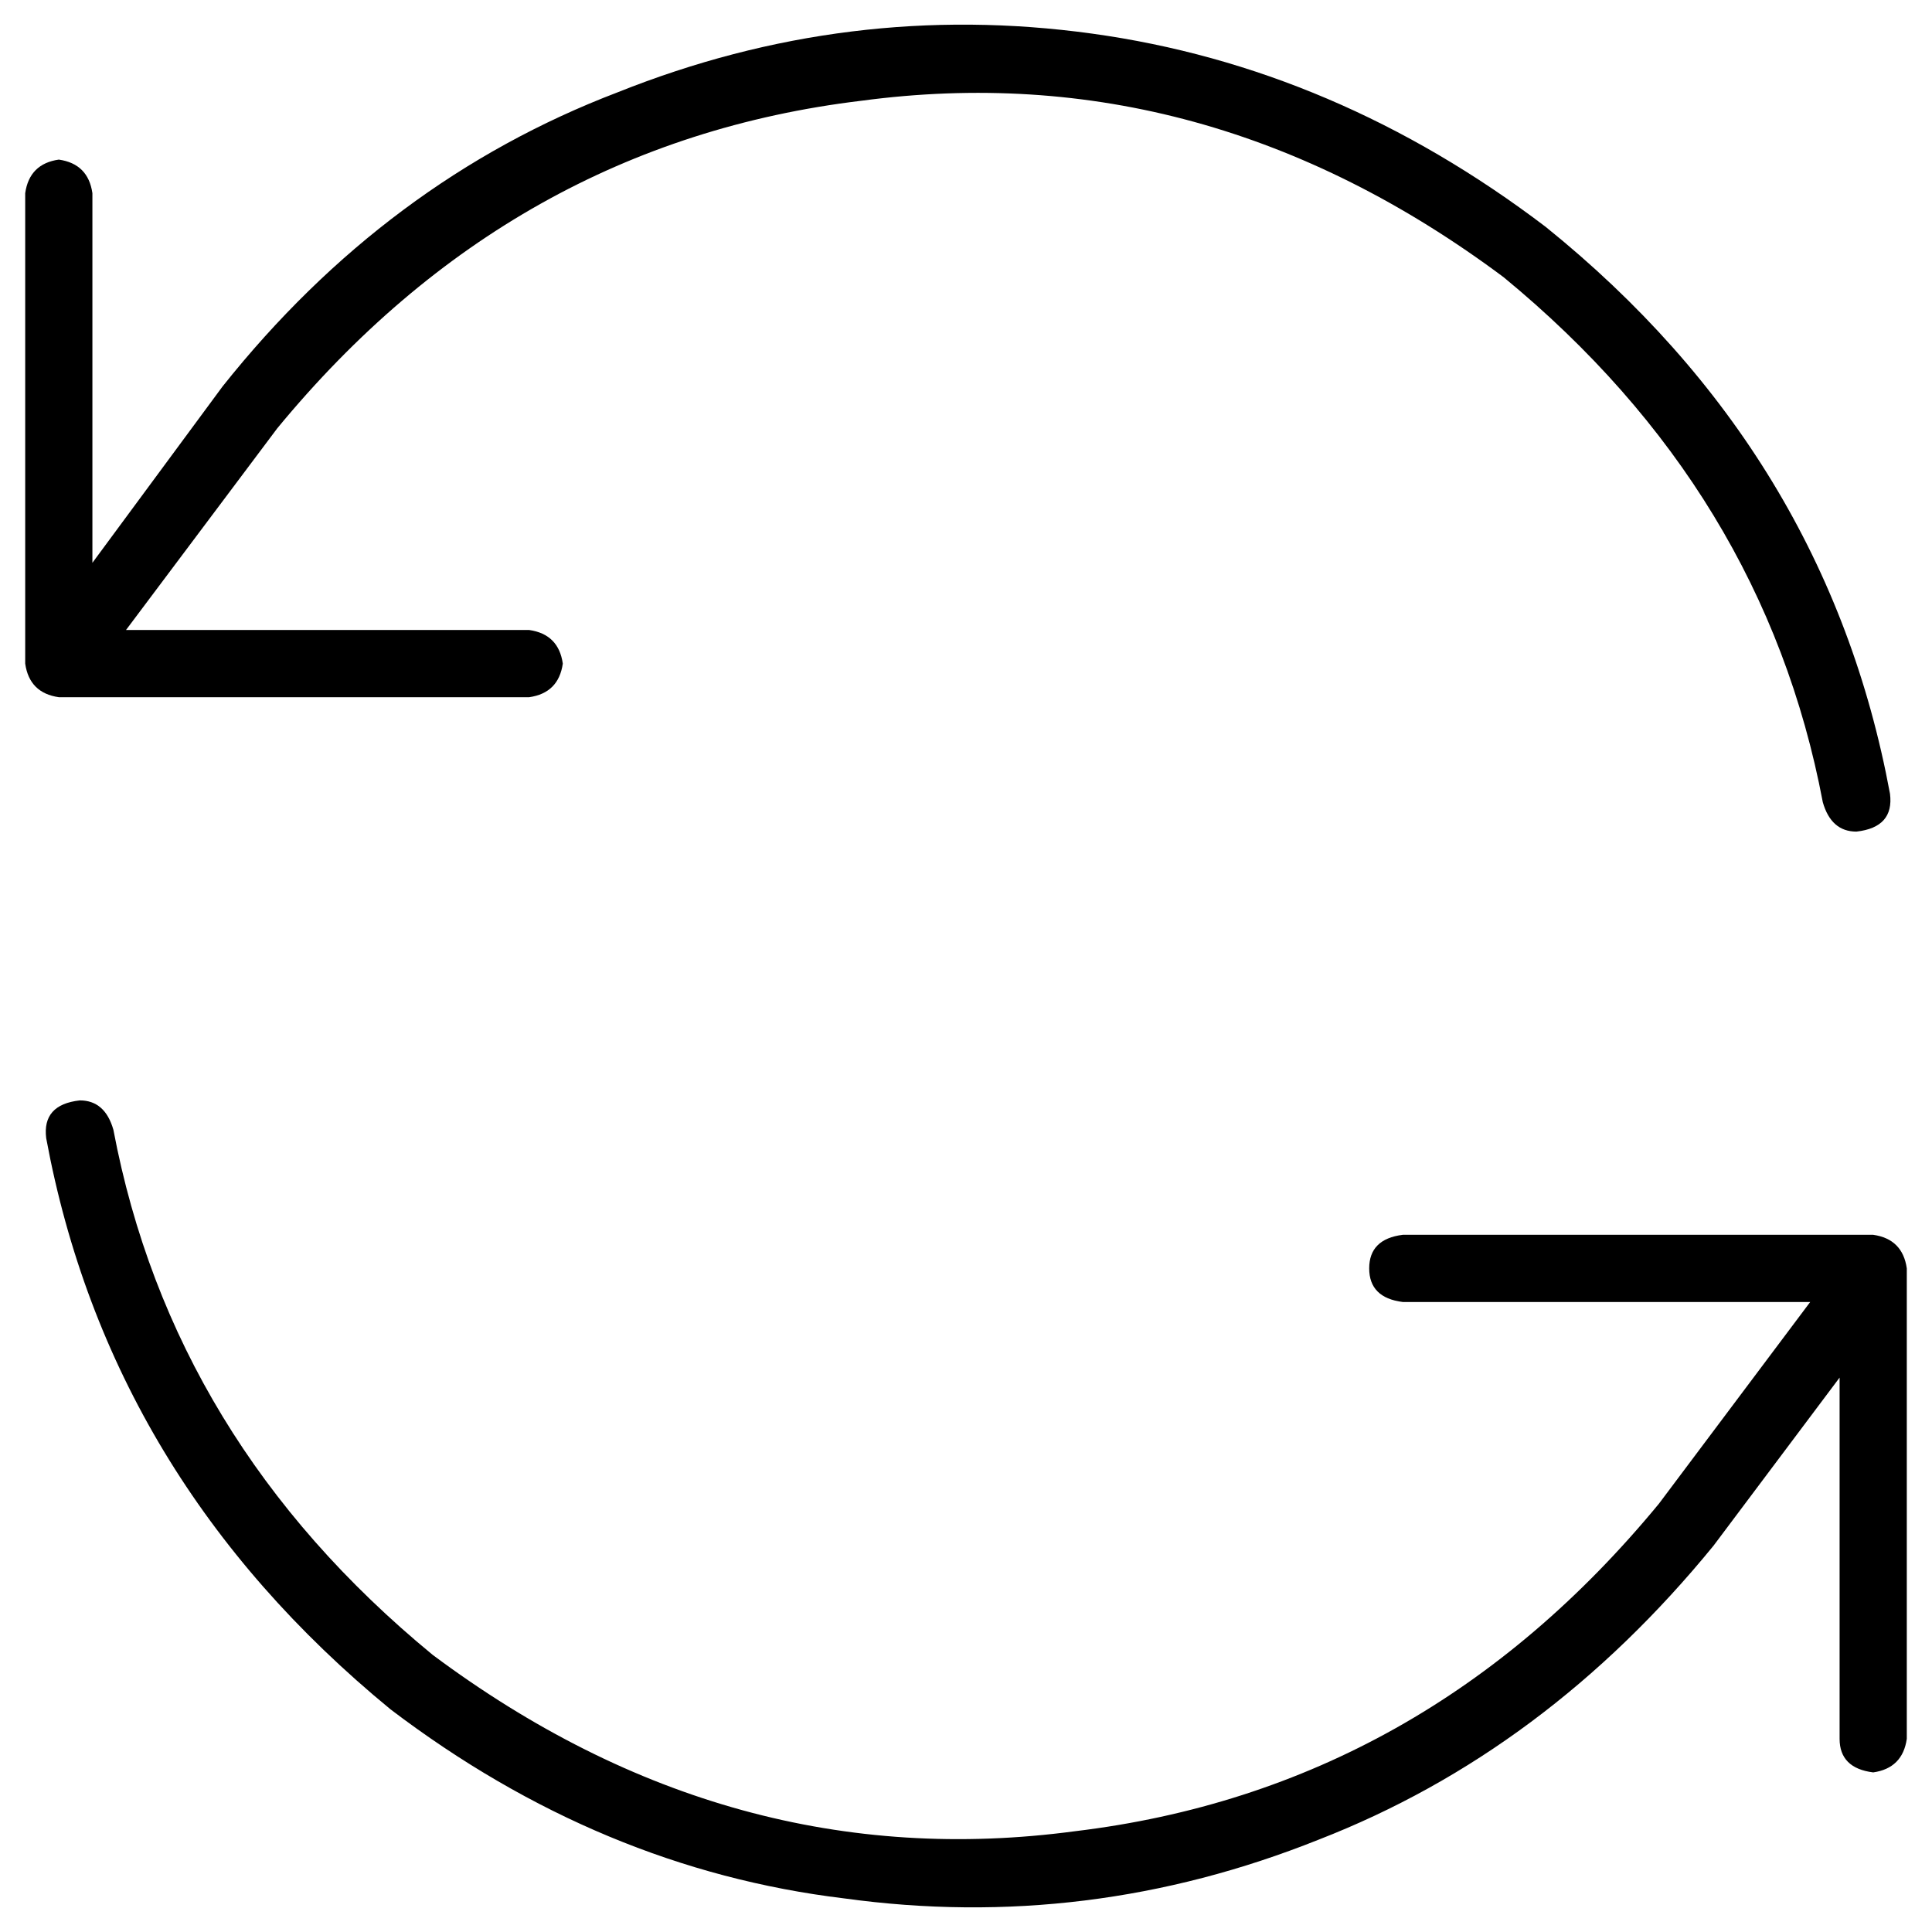 <svg xmlns="http://www.w3.org/2000/svg" viewBox="0 0 512 512">
  <path d="M 491.965 220.383 Q 501.983 219.27 500.87 210.365 Q 484.174 120.209 409.6 60.104 Q 353.948 17.809 289.391 8.904 Q 224.835 0 163.617 24.487 Q 102.4 47.861 58.991 102.4 L 58.991 102.4 L 58.991 102.4 L 58.991 102.4 L 58.991 102.4 L 58.991 102.4 L 58.991 102.4 L 24.487 149.148 L 24.487 149.148 L 24.487 51.2 L 24.487 51.2 Q 23.374 43.409 15.583 42.296 Q 7.791 43.409 6.678 51.2 L 6.678 175.861 L 6.678 175.861 Q 7.791 183.652 15.583 184.765 L 140.243 184.765 L 140.243 184.765 Q 148.035 183.652 149.148 175.861 Q 148.035 168.07 140.243 166.957 L 33.391 166.957 L 33.391 166.957 L 73.461 113.53 L 73.461 113.53 Q 135.791 37.843 228.174 26.713 Q 319.443 14.47 398.47 73.461 Q 467.478 130.226 483.061 212.591 Q 485.287 220.383 491.965 220.383 L 491.965 220.383 Z M 496.417 327.235 L 371.757 327.235 L 496.417 327.235 L 371.757 327.235 Q 362.852 328.348 362.852 336.139 Q 362.852 343.93 371.757 345.043 L 479.722 345.043 L 479.722 345.043 L 439.652 398.47 L 439.652 398.47 Q 377.322 474.157 284.939 485.287 Q 193.67 497.53 114.643 438.539 Q 45.635 381.774 30.052 299.409 Q 27.826 291.617 21.148 291.617 Q 11.13 292.73 12.243 301.635 Q 28.939 391.791 103.513 453.009 Q 159.165 495.304 223.722 503.096 Q 288.278 512 349.496 487.513 Q 409.6 464.139 454.122 409.6 L 454.122 409.6 L 454.122 409.6 L 454.122 409.6 L 454.122 409.6 L 454.122 409.6 L 454.122 409.6 L 487.513 365.078 L 487.513 365.078 L 487.513 460.8 L 487.513 460.8 Q 487.513 468.591 496.417 469.704 Q 504.209 468.591 505.322 460.8 L 505.322 336.139 L 505.322 336.139 Q 504.209 328.348 496.417 327.235 L 496.417 327.235 Z" />
</svg>